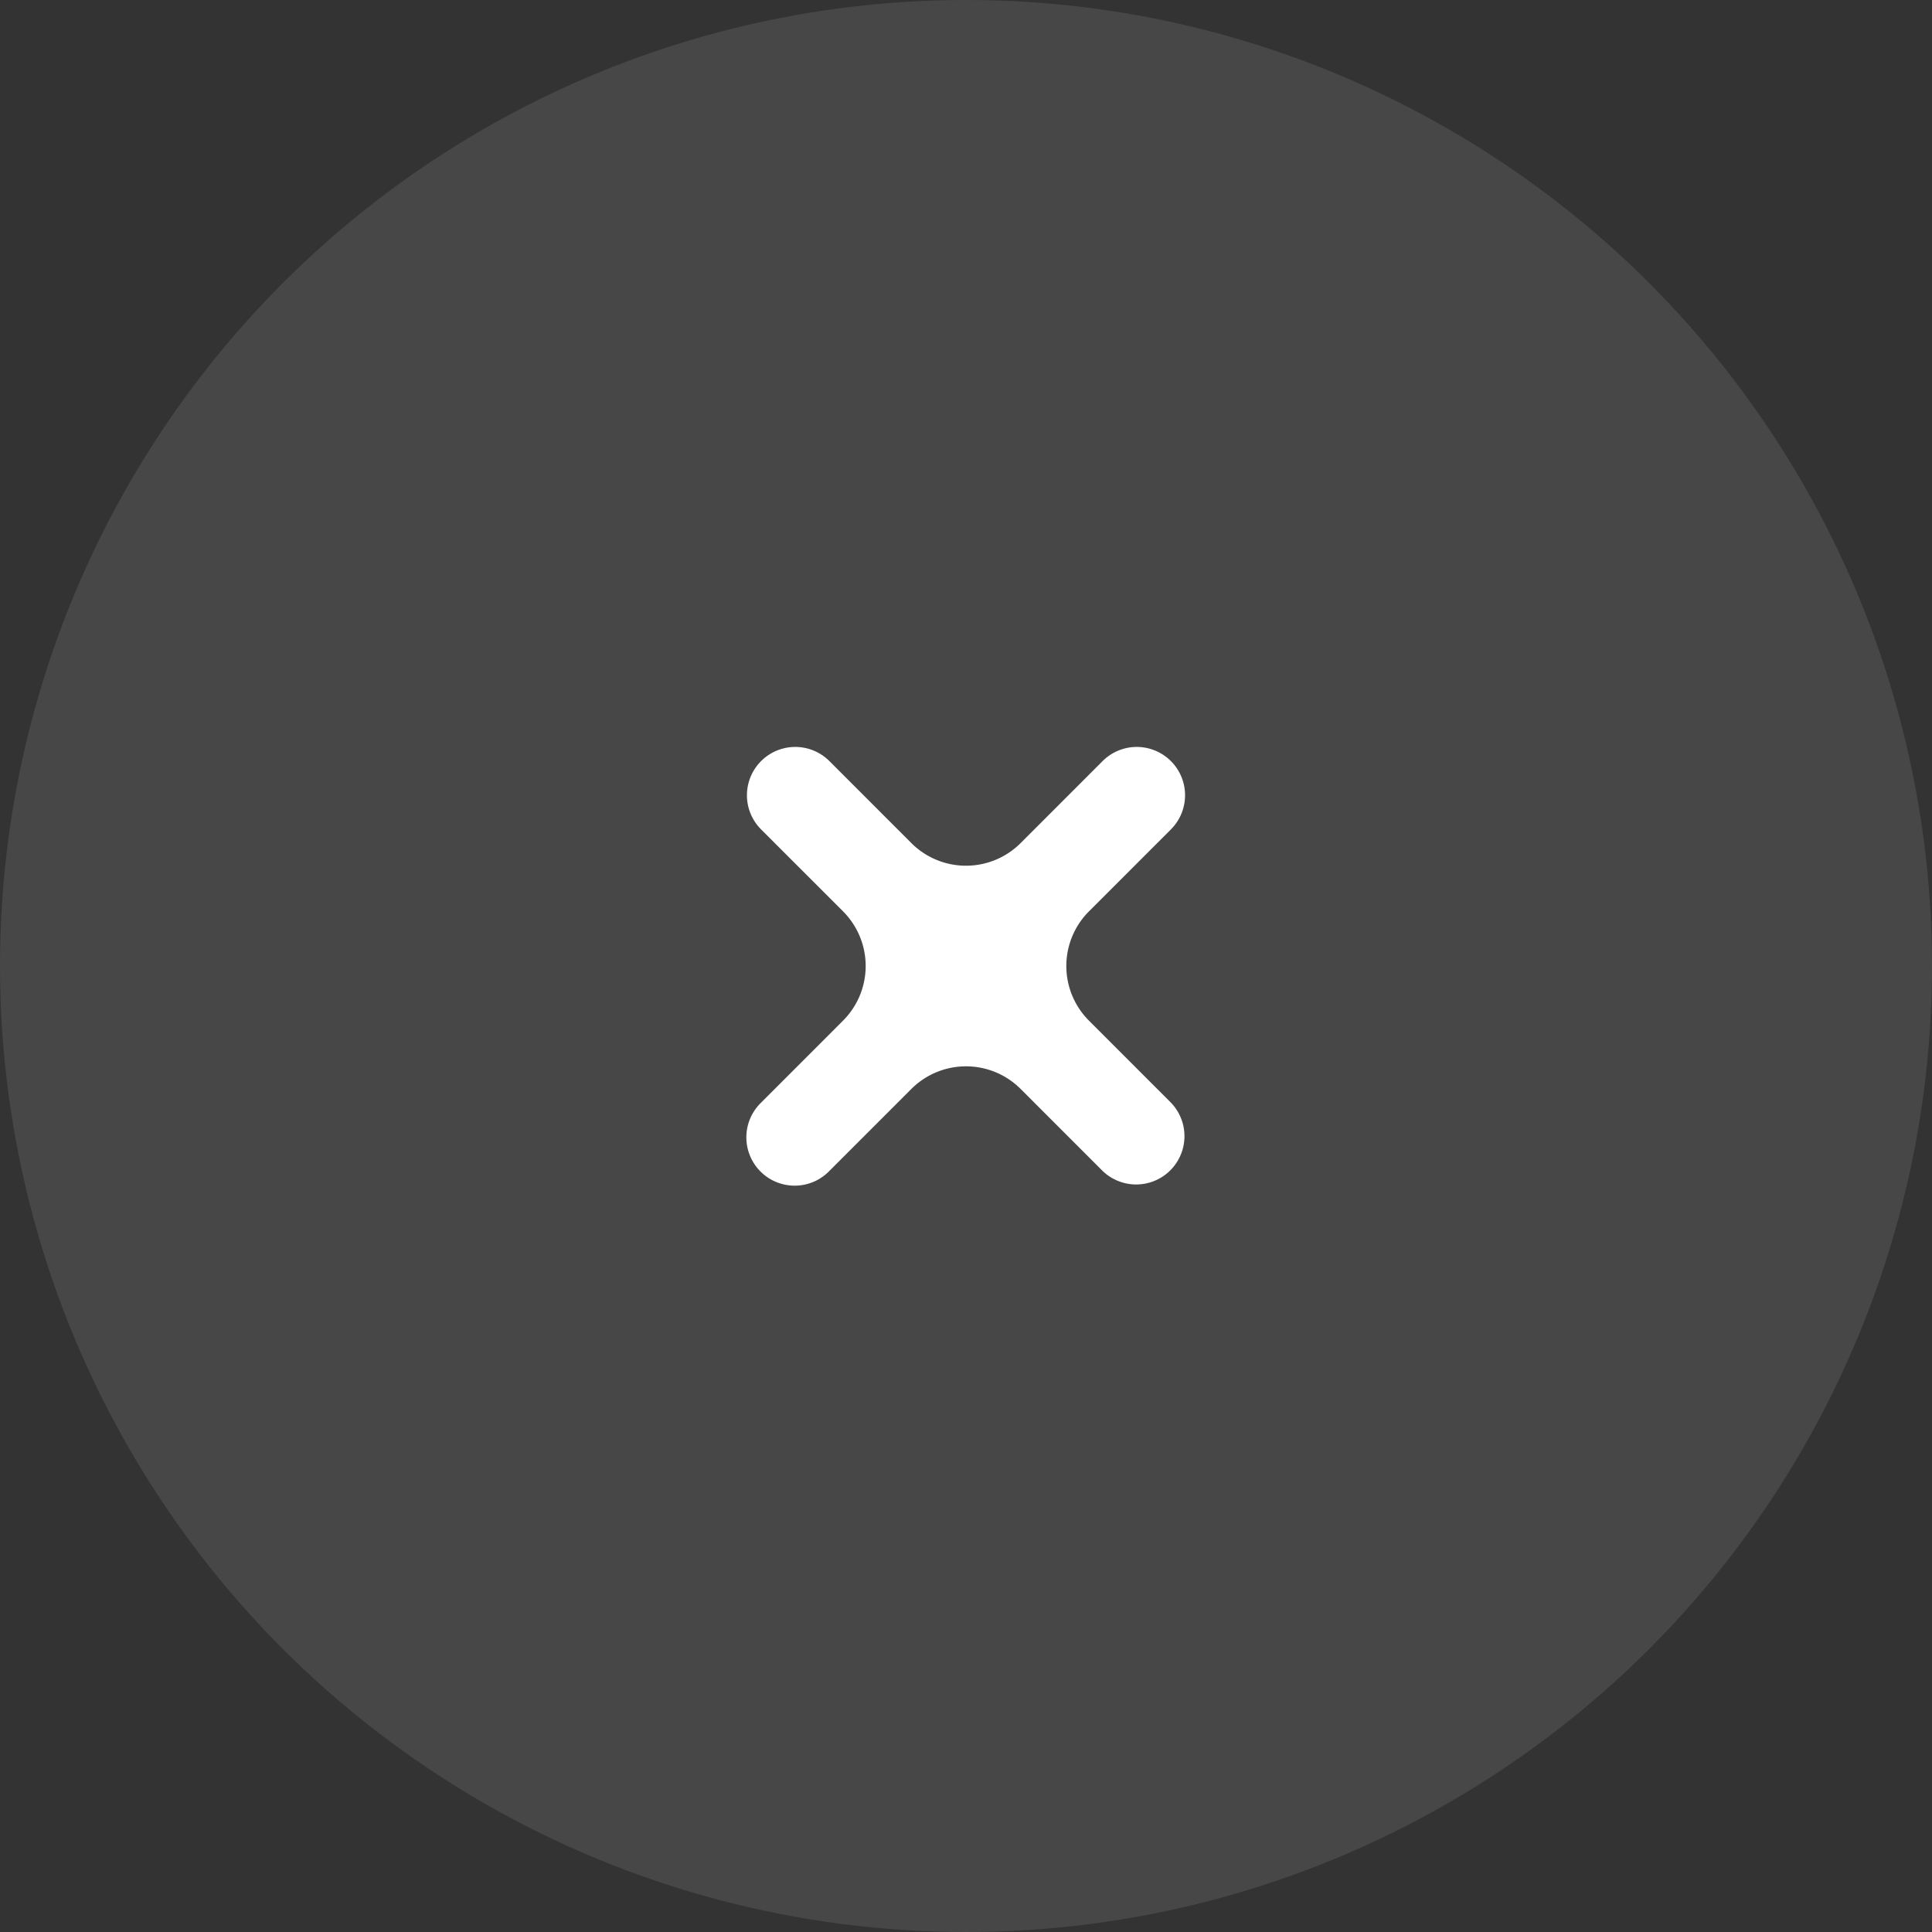 <svg width="50" height="50" fill="none" xmlns="http://www.w3.org/2000/svg"><rect width="100%" height="100%" fill="#333333" stroke="none"/><circle cx="25" cy="25" r="25" fill="#fff" fill-opacity=".1"/><path fill-rule="evenodd" clip-rule="evenodd" d="M21.818 23.586a2 2 0 0 1 0 2.828l-2.121 2.122a1.25 1.25 0 1 0 1.768 1.767l2.12-2.12a2 2 0 0 1 2.83 0l2.12 2.12a1.25 1.25 0 0 0 1.768-1.767l-2.121-2.122a2 2 0 0 1 0-2.828l2.121-2.121a1.25 1.25 0 1 0-1.768-1.768l-2.12 2.121a2 2 0 0 1-2.83 0l-2.12-2.121a1.25 1.25 0 1 0-1.768 1.768l2.121 2.12Z" fill="#fff"/></svg>